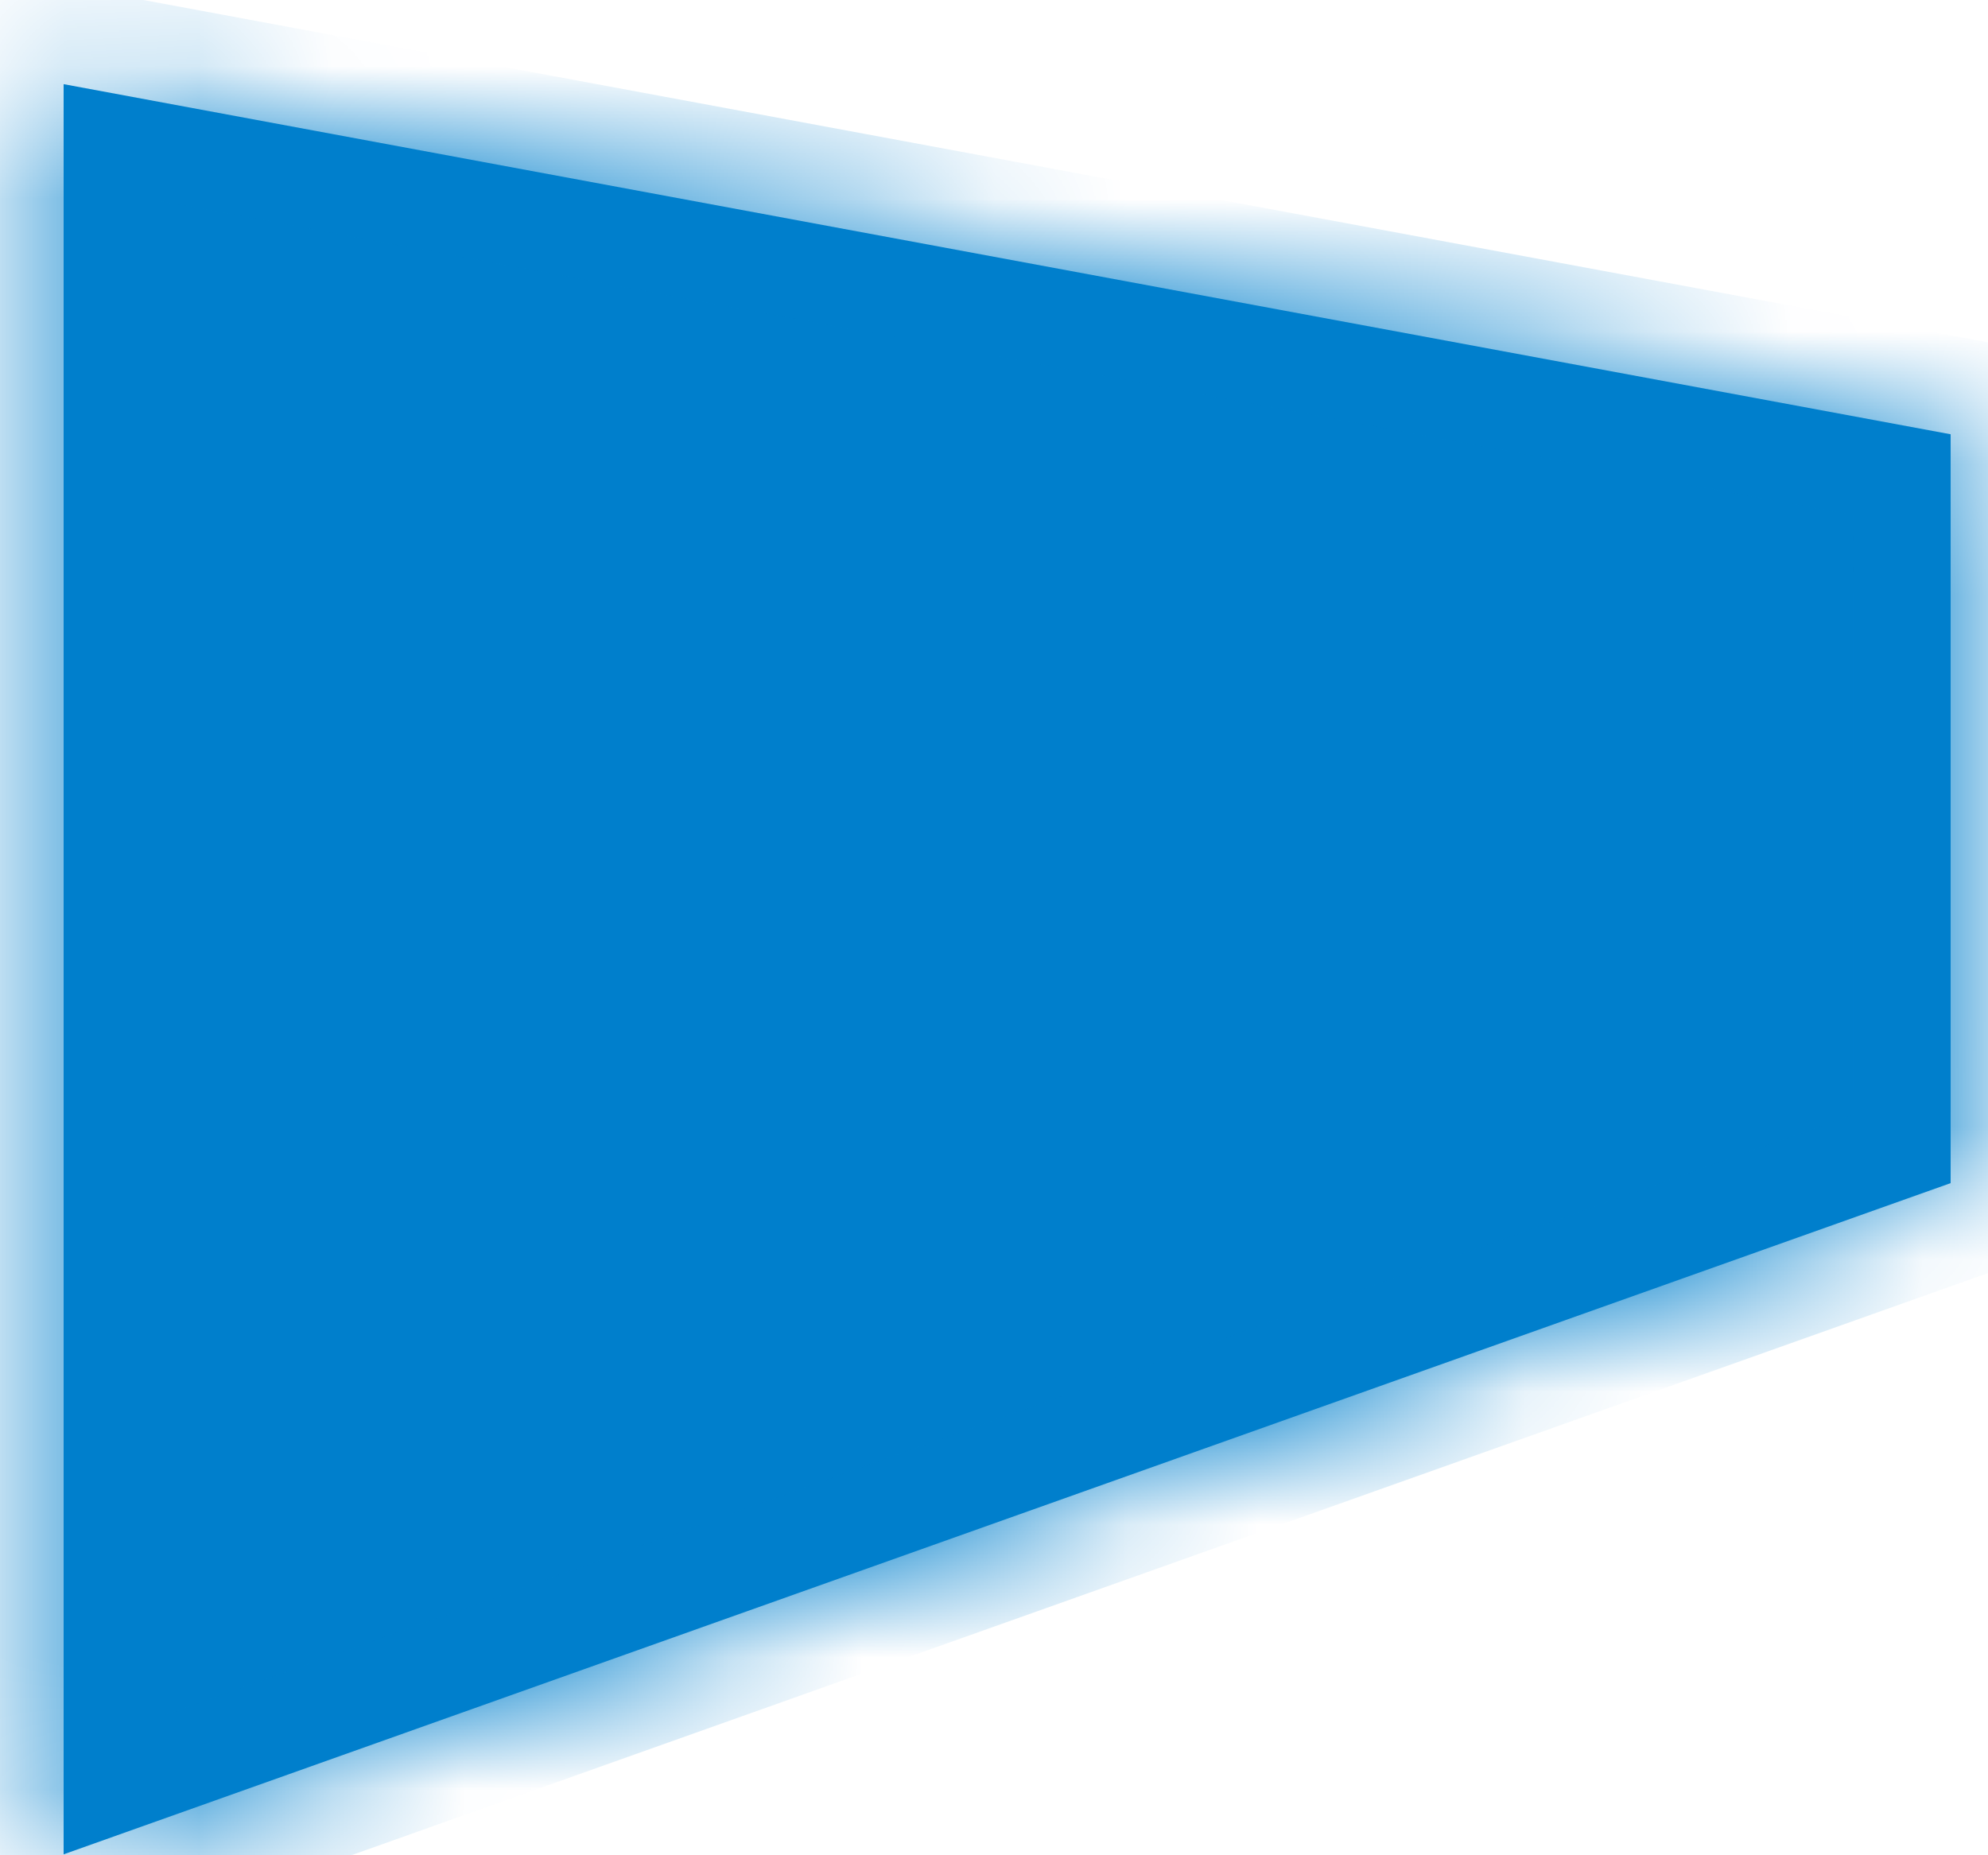 ﻿<?xml version="1.0" encoding="utf-8"?>
<svg version="1.1" xmlns:xlink="http://www.w3.org/1999/xlink" width="15px" height="14px" xmlns="http://www.w3.org/2000/svg">
  <defs>
    <mask fill="white" id="clip2444">
      <path d="M 0.48 0.635  C 0.48 0.635  14.718 3.277  14.718 3.277  C 14.718 3.277  14.718 8.928  14.718 8.928  C 14.718 8.928  0.48 13.993  0.48 13.993  C 0.48 13.993  0.48 0.635  0.48 0.635  Z " fill-rule="evenodd" />
    </mask>
  </defs>
  <g transform="matrix(1 0 0 1 -1163 -306 )">
    <path d="M 0.48 0.635  C 0.48 0.635  14.718 3.277  14.718 3.277  C 14.718 3.277  14.718 8.928  14.718 8.928  C 14.718 8.928  0.48 13.993  0.48 13.993  C 0.48 13.993  0.48 0.635  0.48 0.635  Z " fill-rule="nonzero" fill="#007fcc" stroke="none" transform="matrix(1 0 0 1 1163 306 )" />
    <path d="M 0.48 0.635  C 0.48 0.635  14.718 3.277  14.718 3.277  C 14.718 3.277  14.718 8.928  14.718 8.928  C 14.718 8.928  0.48 13.993  0.48 13.993  C 0.48 13.993  0.48 0.635  0.48 0.635  Z " stroke-width="1.468" stroke="#007fcc" fill="none" transform="matrix(1 0 0 1 1163 306 )" mask="url(#clip2444)" />
  </g>
</svg>